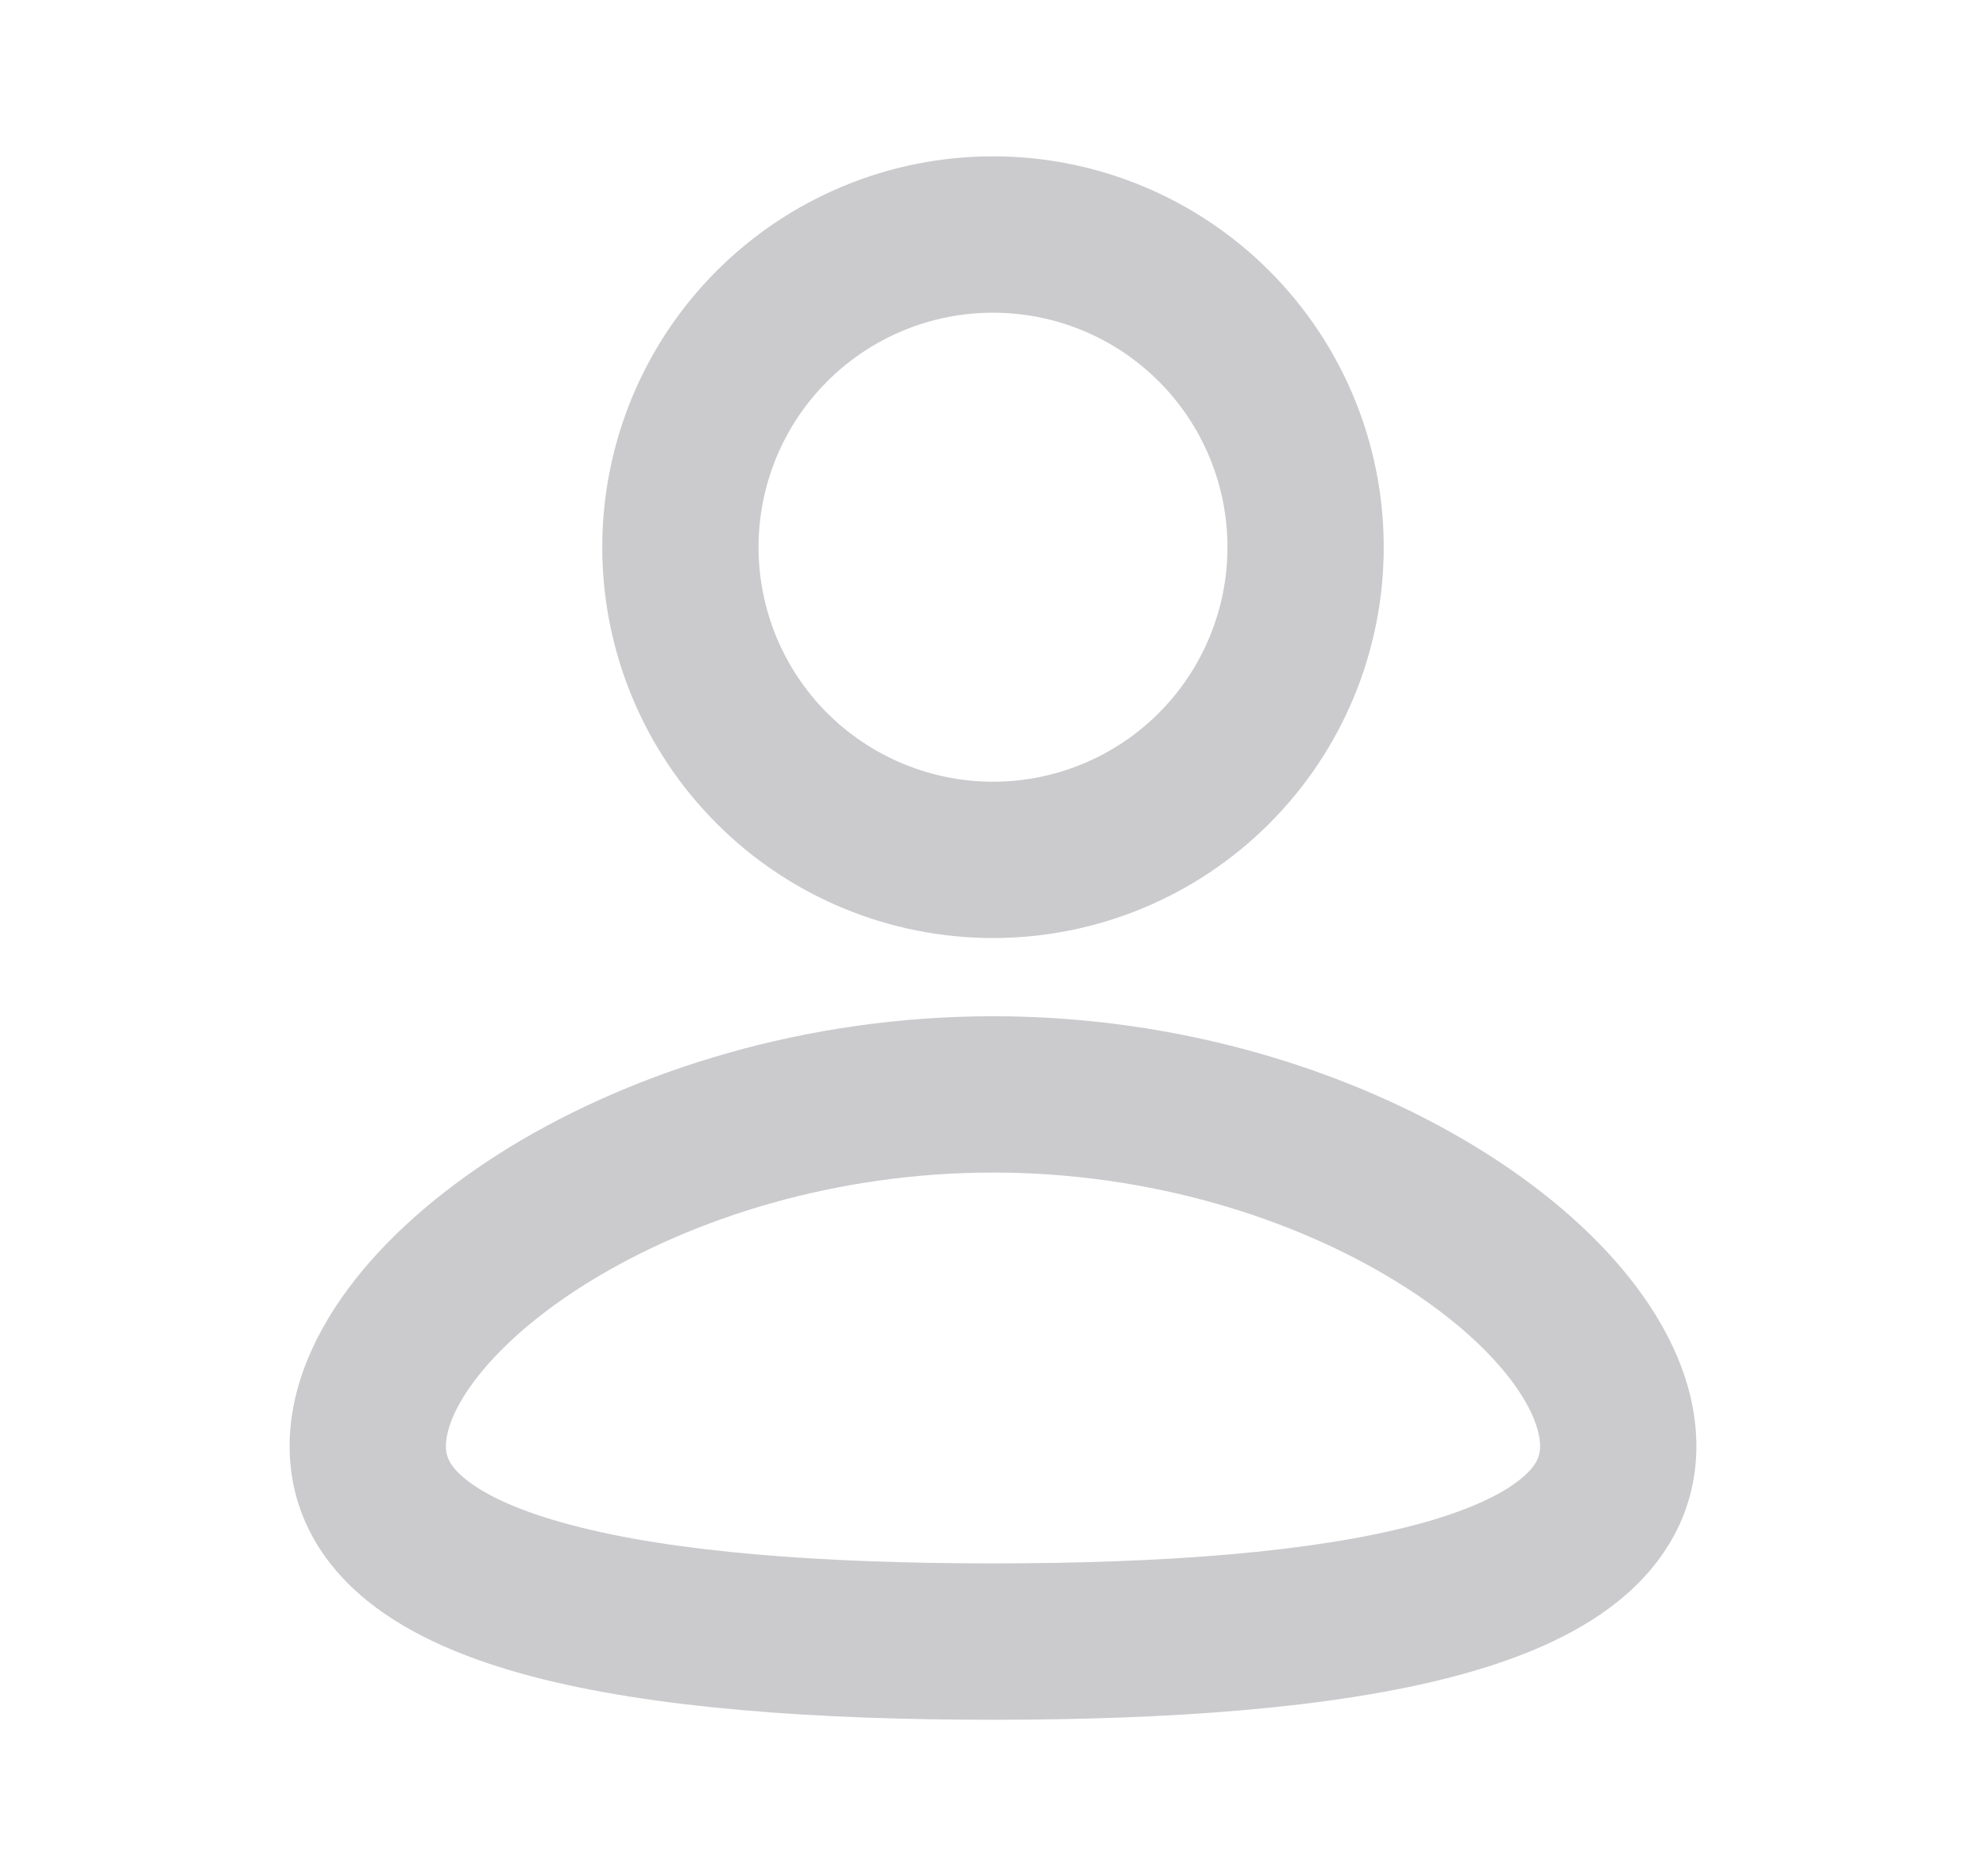 <svg width="36" height="34" viewBox="0 0 28 28" fill="none" xmlns="http://www.w3.org/2000/svg">
<path fill-rule="evenodd" clip-rule="evenodd" d="M14 15.167C16.795 15.167 19.337 15.976 21.208 17.117C22.141 17.687 22.939 18.359 23.515 19.089C24.082 19.806 24.5 20.665 24.5 21.583C24.5 22.569 24.02 23.346 23.33 23.9C22.677 24.425 21.814 24.773 20.898 25.016C19.058 25.502 16.601 25.667 14 25.667C11.399 25.667 8.943 25.503 7.101 25.016C6.186 24.773 5.324 24.425 4.67 23.9C3.978 23.345 3.5 22.569 3.5 21.583C3.5 20.665 3.918 19.806 4.485 19.088C5.061 18.359 5.858 17.688 6.792 17.116C8.662 15.977 11.206 15.167 14 15.167ZM14 17.5C11.64 17.5 9.517 18.188 8.008 19.109C7.253 19.569 6.684 20.068 6.316 20.535C5.938 21.013 5.833 21.375 5.833 21.583C5.833 21.726 5.877 21.876 6.131 22.08C6.421 22.314 6.926 22.555 7.699 22.759C9.236 23.168 11.446 23.333 14 23.333C16.555 23.333 18.764 23.166 20.3 22.759C21.073 22.555 21.579 22.314 21.869 22.08C22.123 21.876 22.167 21.726 22.167 21.583C22.167 21.373 22.062 21.013 21.685 20.535C21.316 20.068 20.747 19.569 19.992 19.109C18.483 18.187 16.36 17.5 14 17.5ZM14 2.333C15.547 2.333 17.031 2.948 18.125 4.042C19.219 5.136 19.833 6.62 19.833 8.167C19.833 9.714 19.219 11.197 18.125 12.291C17.031 13.386 15.547 14 14 14C12.453 14 10.969 13.386 9.875 12.291C8.781 11.197 8.167 9.714 8.167 8.167C8.167 6.62 8.781 5.136 9.875 4.042C10.969 2.948 12.453 2.333 14 2.333ZM14 4.667C13.54 4.667 13.085 4.757 12.661 4.933C12.236 5.109 11.85 5.367 11.525 5.692C11.2 6.017 10.942 6.403 10.766 6.827C10.591 7.252 10.5 7.707 10.5 8.167C10.5 8.626 10.591 9.081 10.766 9.506C10.942 9.931 11.2 10.317 11.525 10.642C11.85 10.967 12.236 11.224 12.661 11.4C13.085 11.576 13.54 11.667 14 11.667C14.928 11.667 15.819 11.298 16.475 10.642C17.131 9.985 17.5 9.095 17.5 8.167C17.5 7.238 17.131 6.348 16.475 5.692C15.819 5.035 14.928 4.667 14 4.667Z" fill="#CBCBCE"/>
</svg>
